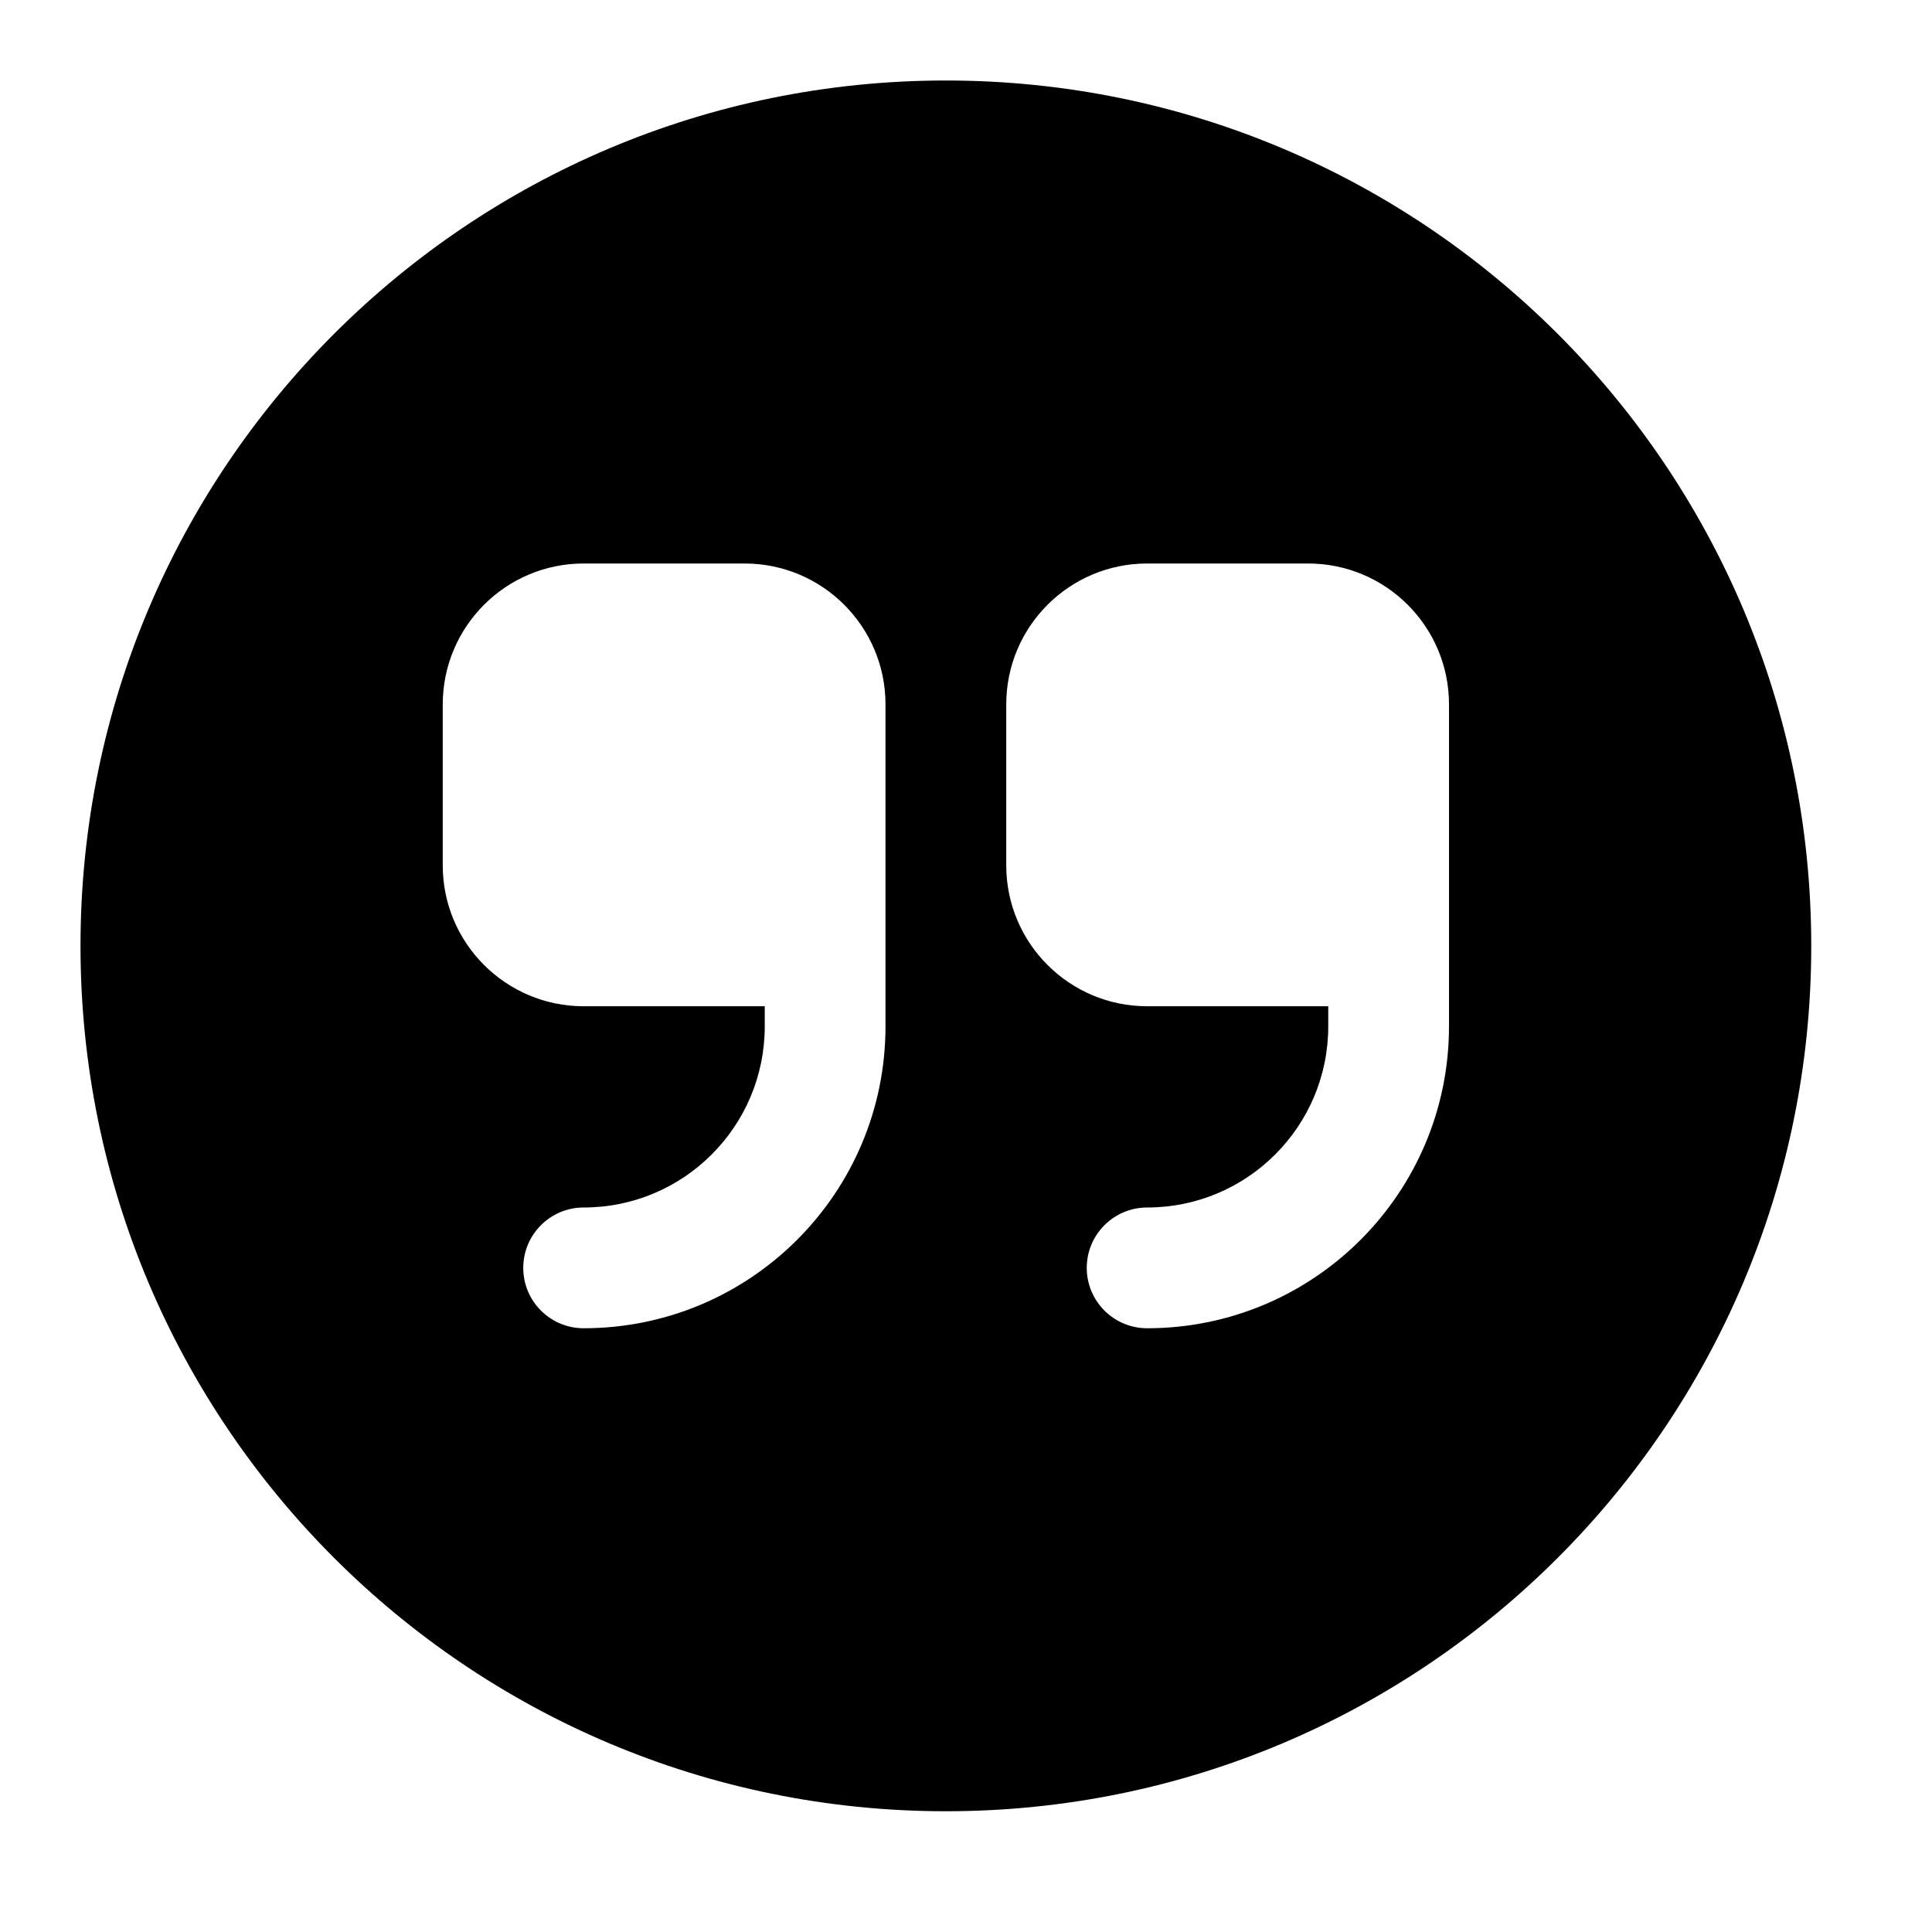<svg width="24" height="24" viewBox="0 0 24 24" xmlns="http://www.w3.org/2000/svg">
    <path fill-rule="evenodd" clip-rule="evenodd" d="M11.75 1C5.813 1 1 5.813 1 11.75C1 17.687 5.813 22.5 11.75 22.5C17.687 22.5 22.5 17.687 22.5 11.75C22.5 5.813 17.687 1 11.75 1ZM9.5 12.5V12.75C9.5 13.993 8.493 15 7.25 15C6.836 15 6.5 15.336 6.5 15.75C6.5 16.164 6.836 16.5 7.25 16.5C9.321 16.5 11 14.821 11 12.75V8.75C11 7.784 10.216 7 9.25 7H7.25C6.284 7 5.5 7.784 5.5 8.75V10.75C5.5 11.716 6.284 12.5 7.25 12.5H9.5ZM16.5 12.5V12.75C16.5 13.993 15.493 15 14.25 15C13.836 15 13.5 15.336 13.5 15.75C13.5 16.164 13.836 16.5 14.25 16.5C16.321 16.5 18 14.821 18 12.75V8.75C18 7.784 17.216 7 16.25 7H14.25C13.284 7 12.5 7.784 12.5 8.75V10.75C12.5 11.716 13.284 12.5 14.25 12.5H16.5Z"/>
</svg>
